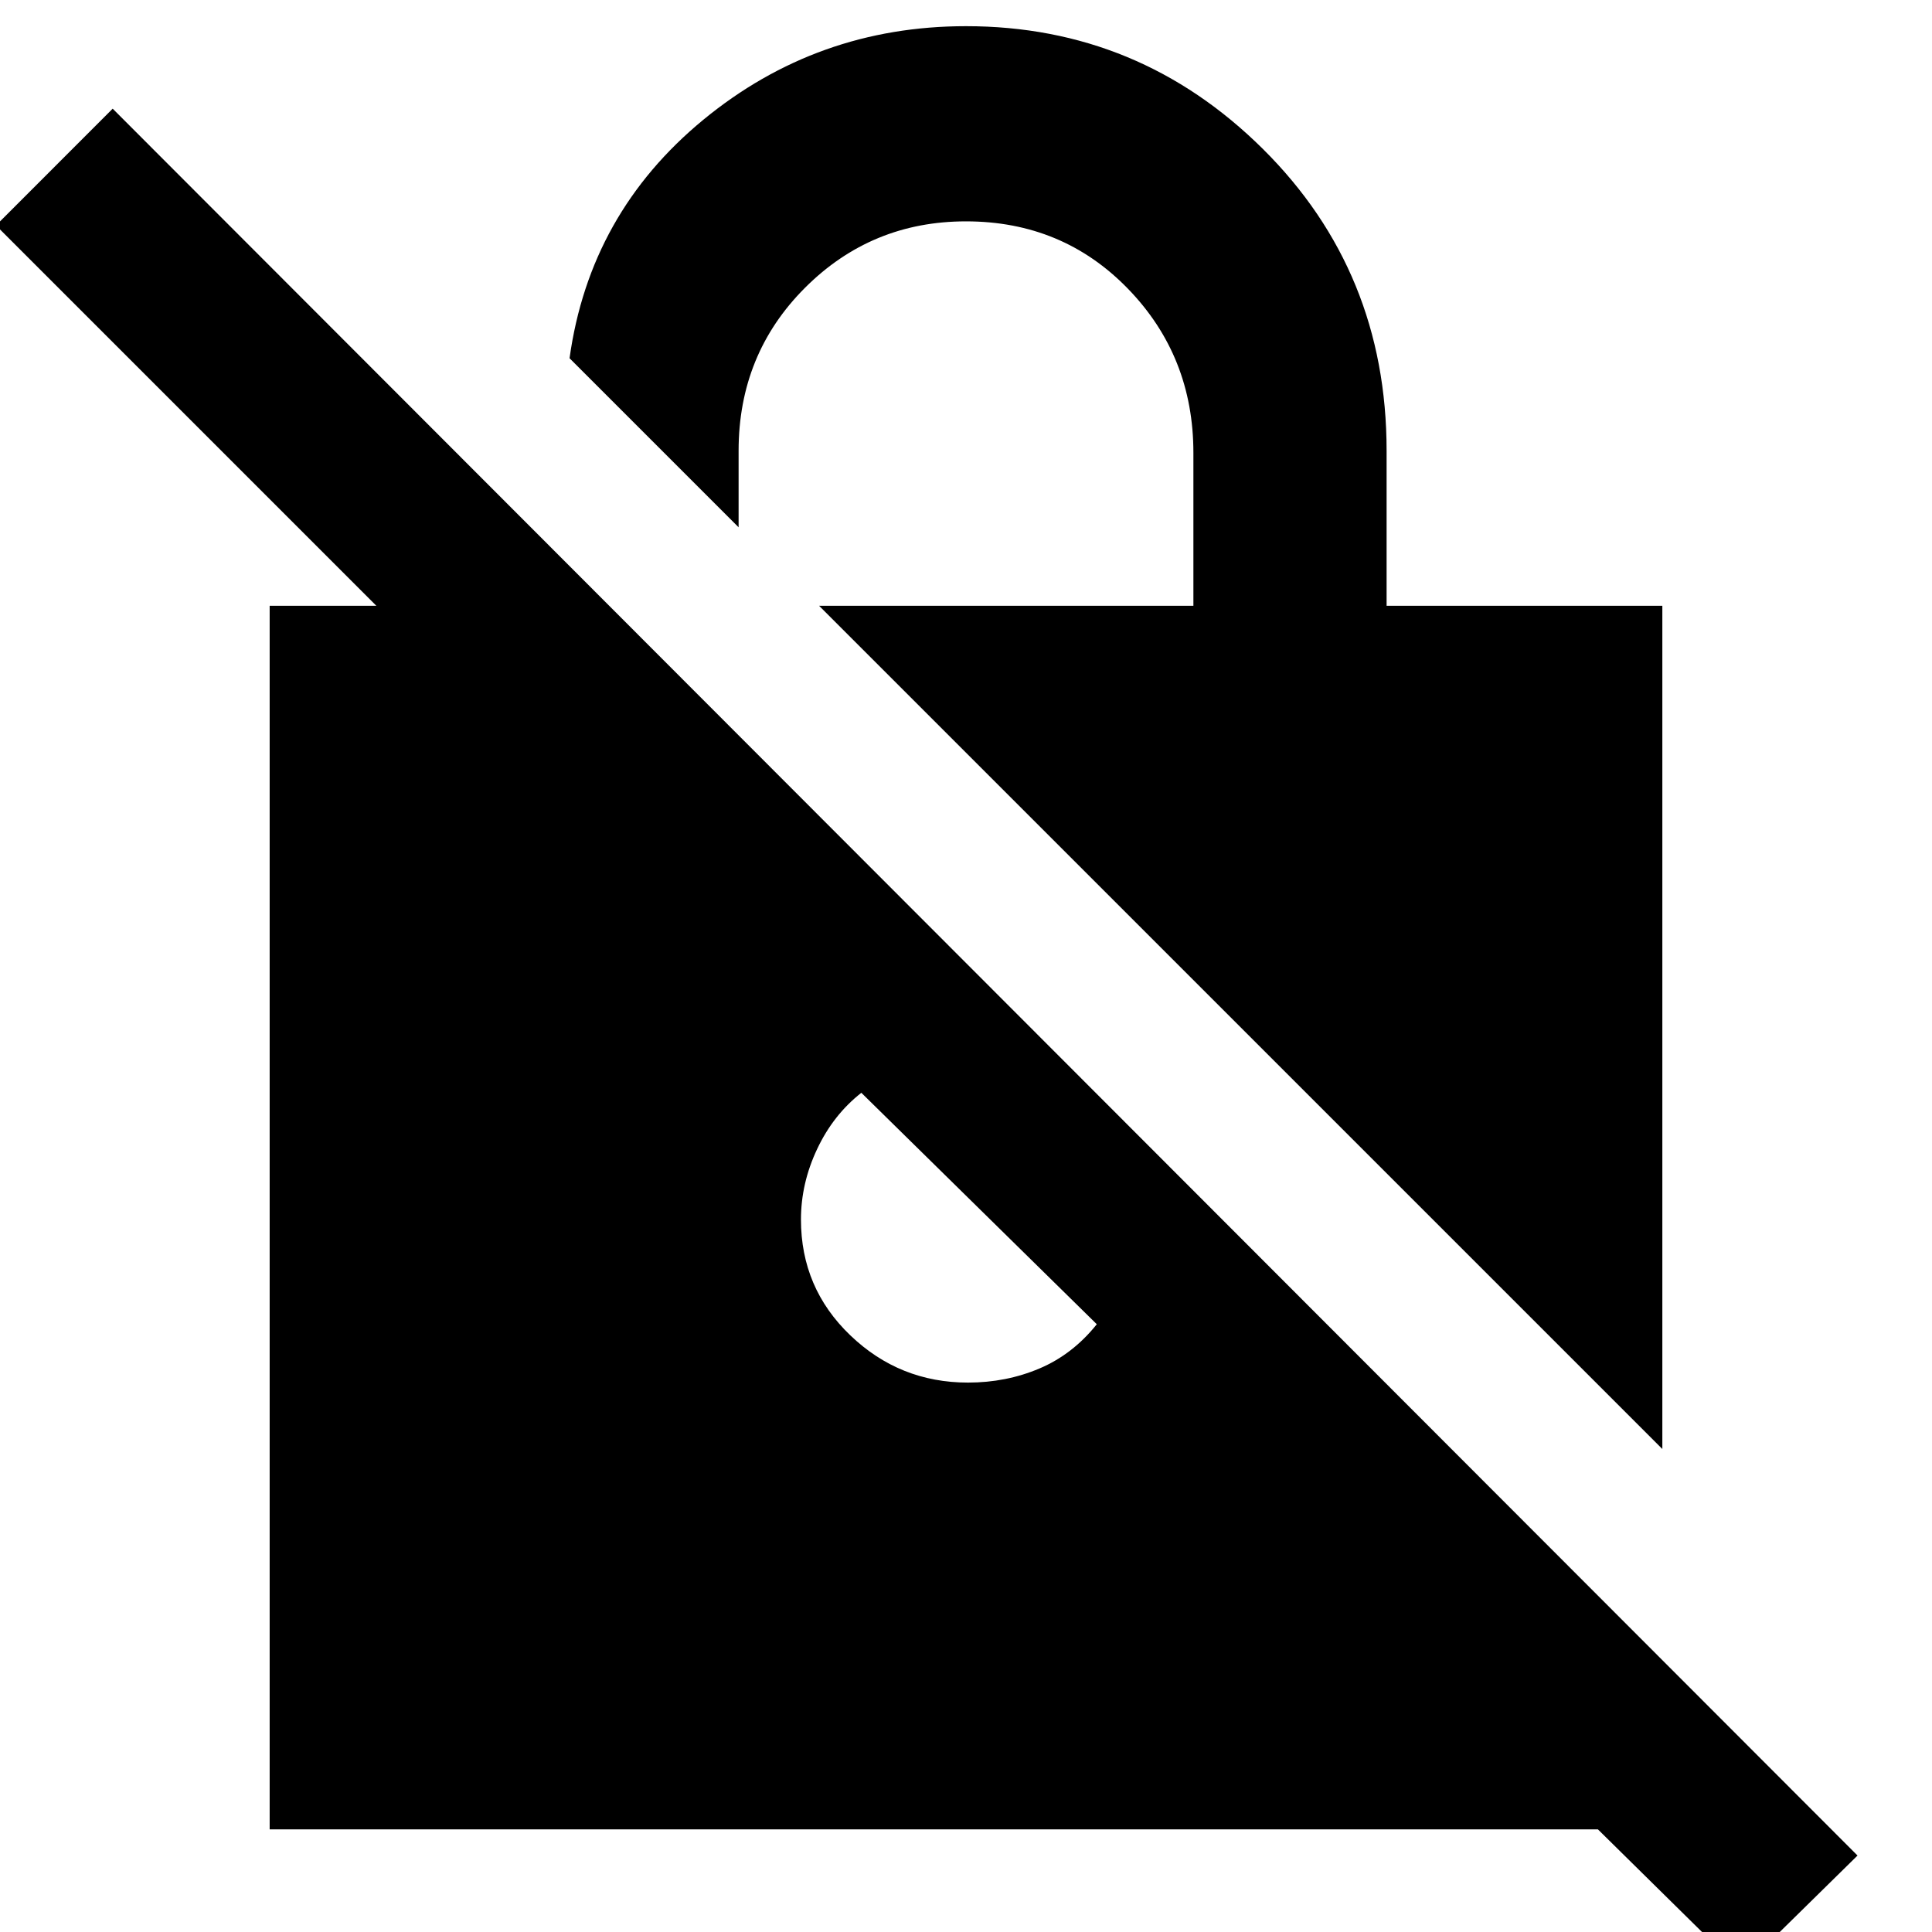 <svg xmlns="http://www.w3.org/2000/svg" height="40" width="40"><path d="M36.042 40.792 33.083 37.875H5.583V12.542H7.792L-0.083 4.667L2.333 2.25L38.458 38.417ZM34.417 30 16.958 12.542H24.708V9.375Q24.708 7.375 23.354 5.979Q22 4.583 20 4.583Q18.042 4.583 16.667 5.958Q15.292 7.333 15.292 9.333V10.917L11.792 7.417Q12.208 4.417 14.562 2.479Q16.917 0.542 20 0.542Q23.583 0.542 26.146 3.083Q28.708 5.625 28.708 9.333V12.542H34.417ZM20.042 28.625Q20.833 28.625 21.521 28.333Q22.208 28.042 22.708 27.417L17.833 22.625Q17.25 23.083 16.917 23.792Q16.583 24.5 16.583 25.25Q16.583 26.667 17.604 27.646Q18.625 28.625 20.042 28.625Z"/></svg>
